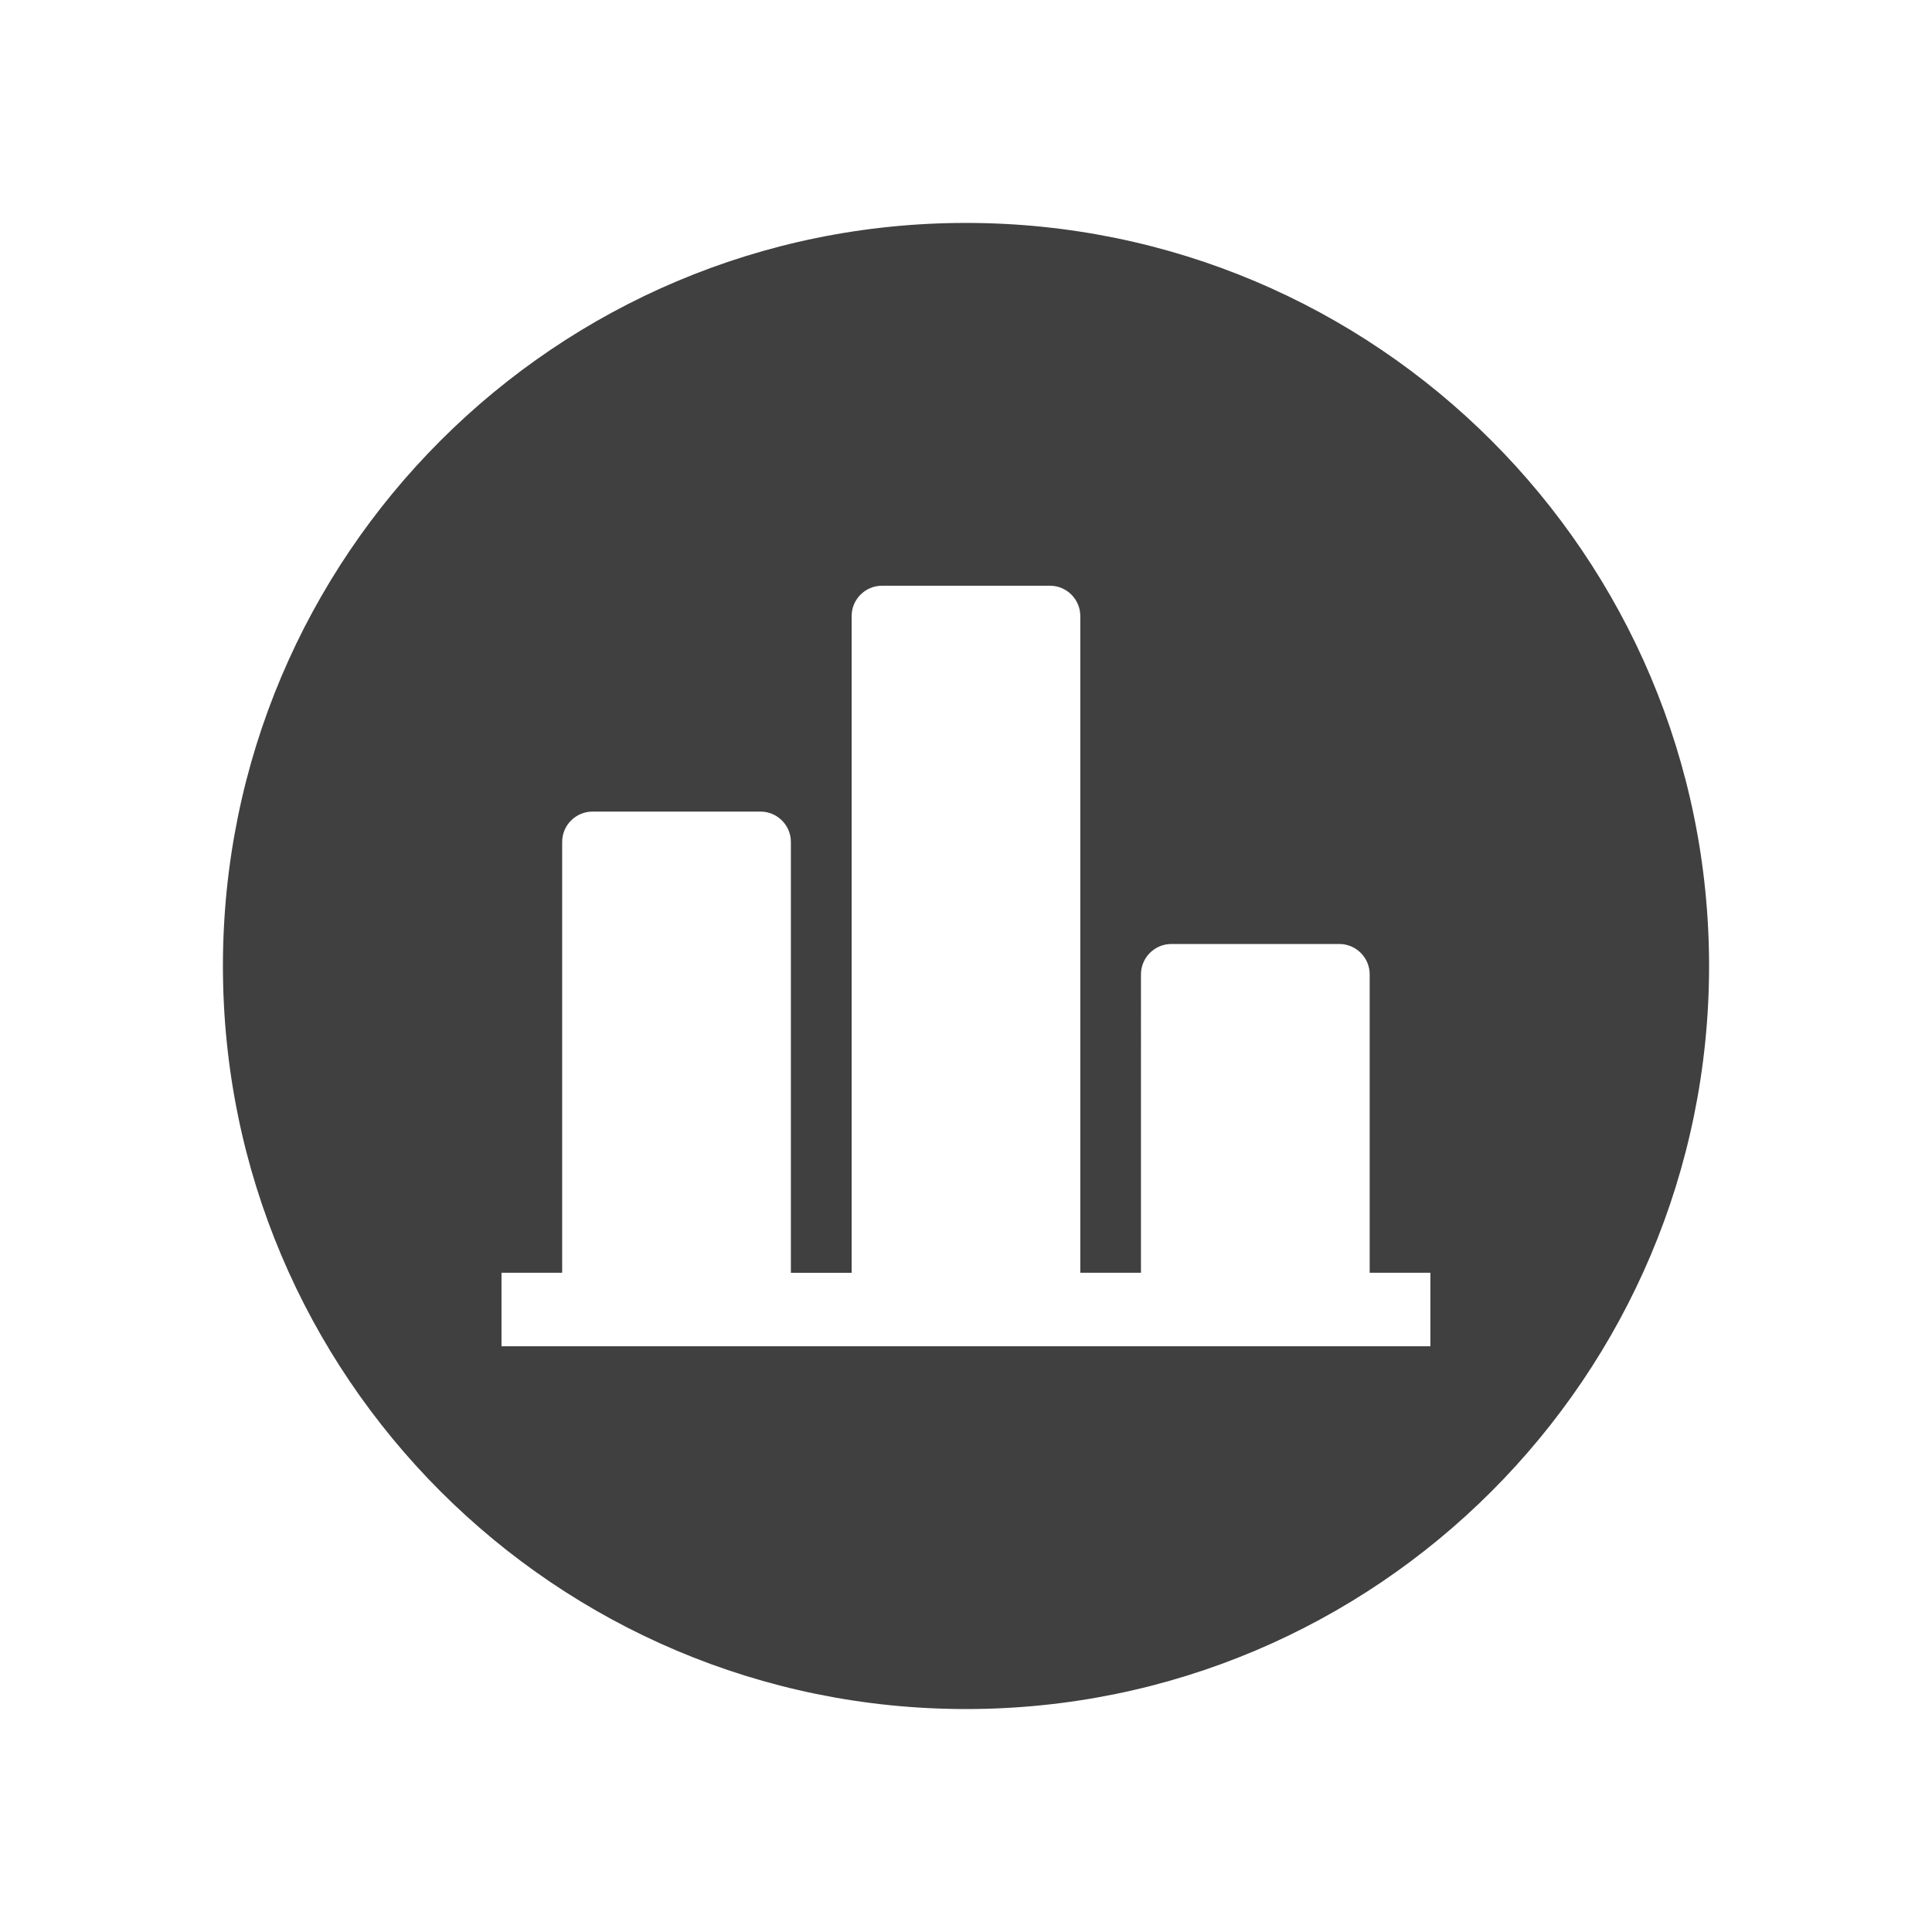 <?xml version="1.0" encoding="utf-8"?>
<!-- Generator: Adobe Illustrator 16.0.0, SVG Export Plug-In . SVG Version: 6.00 Build 0)  -->
<!DOCTYPE svg PUBLIC "-//W3C//DTD SVG 1.1//EN" "http://www.w3.org/Graphics/SVG/1.1/DTD/svg11.dtd">
<svg version="1.1" id="Layer_1" xmlns="http://www.w3.org/2000/svg" xmlns:xlink="http://www.w3.org/1999/xlink" x="0px" y="0px"
	 width="73.701px" height="73.701px" viewBox="0 0 73.701 73.701" enable-background="new 0 0 73.701 73.701" xml:space="preserve">
<path id="Keywords__x26__Rankings_1_" fill-rule="evenodd" clip-rule="evenodd" fill="#404041" d="M30.174,48.554h2.314V23.501
	c0-0.637,0.521-1.157,1.156-1.157h6.411c0.637,0,1.156,0.521,1.156,1.157v25.052h2.314V37.169c0-0.637,0.521-1.158,1.158-1.158h6.41
	c0.637,0,1.157,0.521,1.157,1.158v11.384h2.315v2.803c-11.811,0-23.623,0-35.434,0v-2.803h2.314V32.117
	c0-0.637,0.521-1.157,1.158-1.157h6.41c0.636,0,1.157,0.521,1.157,1.157V48.554L30.174,48.554z M36.851,8.504
	c-15.656,0-28.347,12.69-28.347,28.347c0,15.656,12.69,28.345,28.347,28.345c15.655,0,28.346-12.689,28.346-28.345
	C65.196,21.195,52.506,8.504,36.851,8.504z"/>
</svg>
